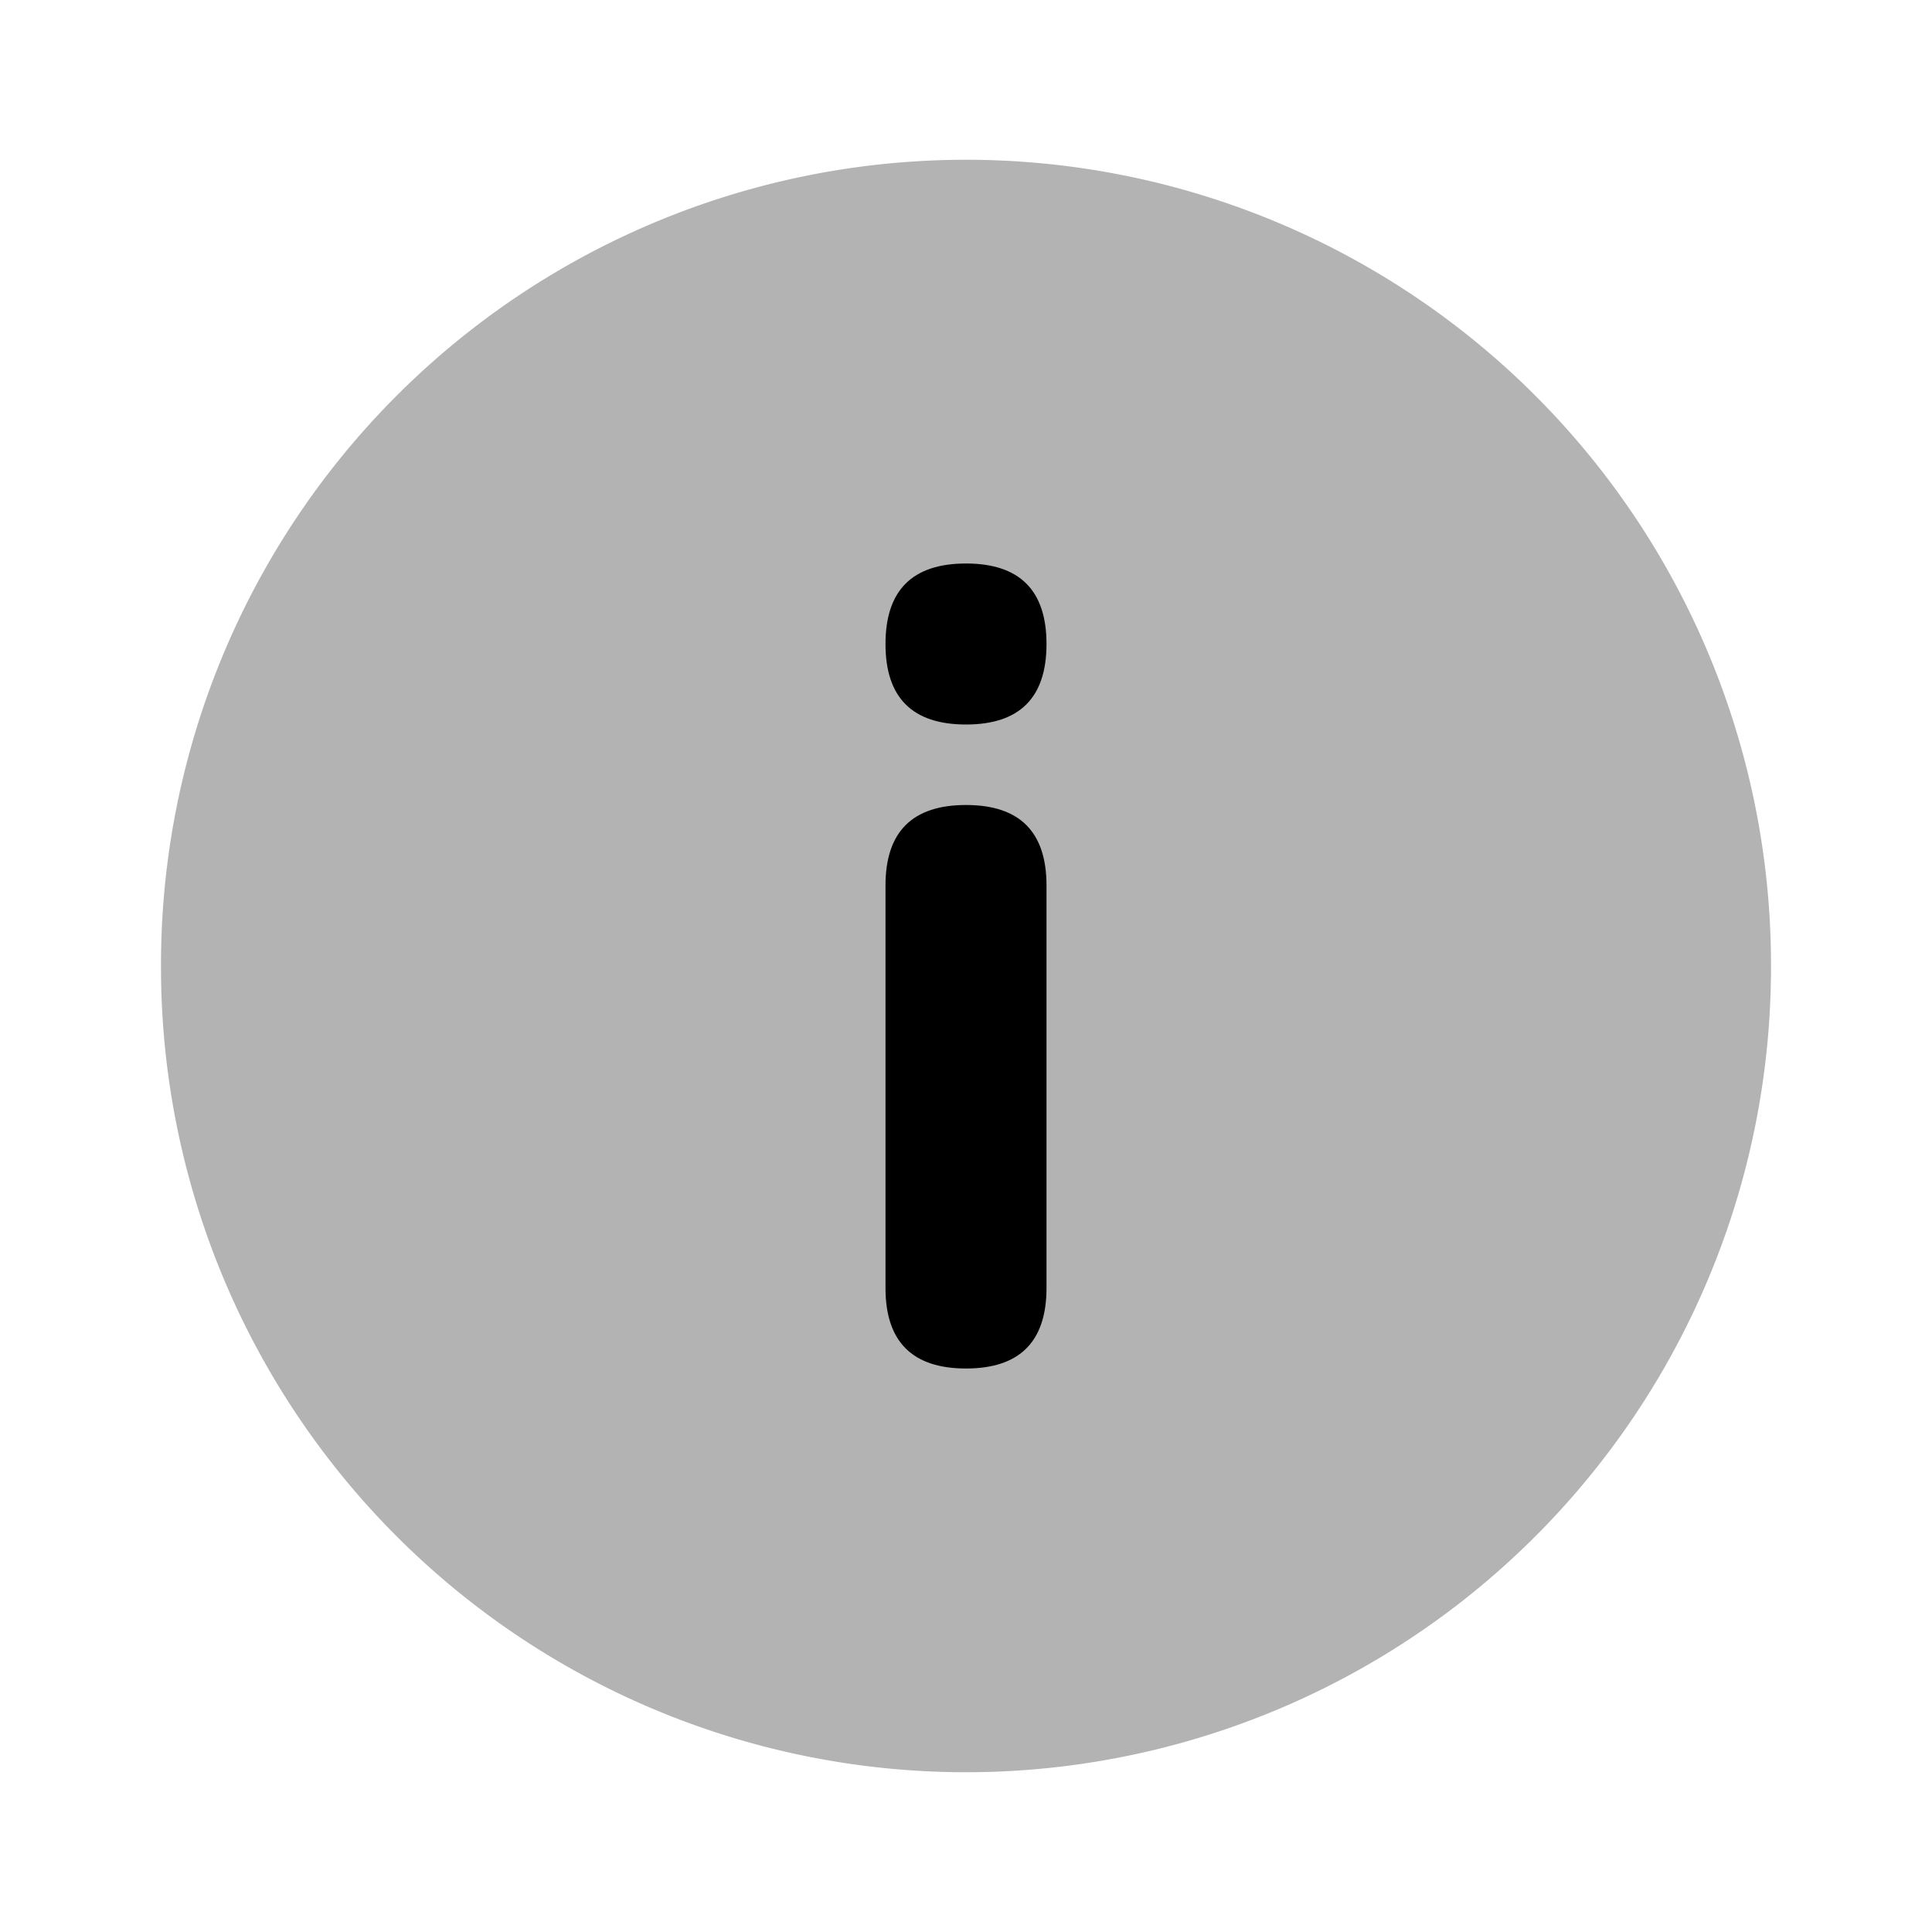 <?xml version="1.0" standalone="no"?><!DOCTYPE svg PUBLIC "-//W3C//DTD SVG 1.1//EN" "http://www.w3.org/Graphics/SVG/1.1/DTD/svg11.dtd"><svg t="1635607173673" class="icon" viewBox="0 0 1024 1024" version="1.1" xmlns="http://www.w3.org/2000/svg" p-id="5869" xmlns:xlink="http://www.w3.org/1999/xlink" width="24" height="24"><defs><style type="text/css"></style></defs><path d="M512 512m-426.667 0a426.667 426.667 0 1 0 853.333 0 426.667 426.667 0 1 0-853.333 0Z" fill="#000000" opacity=".3" p-id="5870"></path><path d="M469.333 426.667m42.667 0l0 0q42.667 0 42.667 42.667l0 213.333q0 42.667-42.667 42.667l0 0q-42.667 0-42.667-42.667l0-213.333q0-42.667 42.667-42.667Z" fill="#000000" p-id="5871"></path><path d="M469.333 298.667m42.667 0l0 0q42.667 0 42.667 42.667l0 0q0 42.667-42.667 42.667l0 0q-42.667 0-42.667-42.667l0 0q0-42.667 42.667-42.667Z" fill="#000000" p-id="5872"></path></svg>